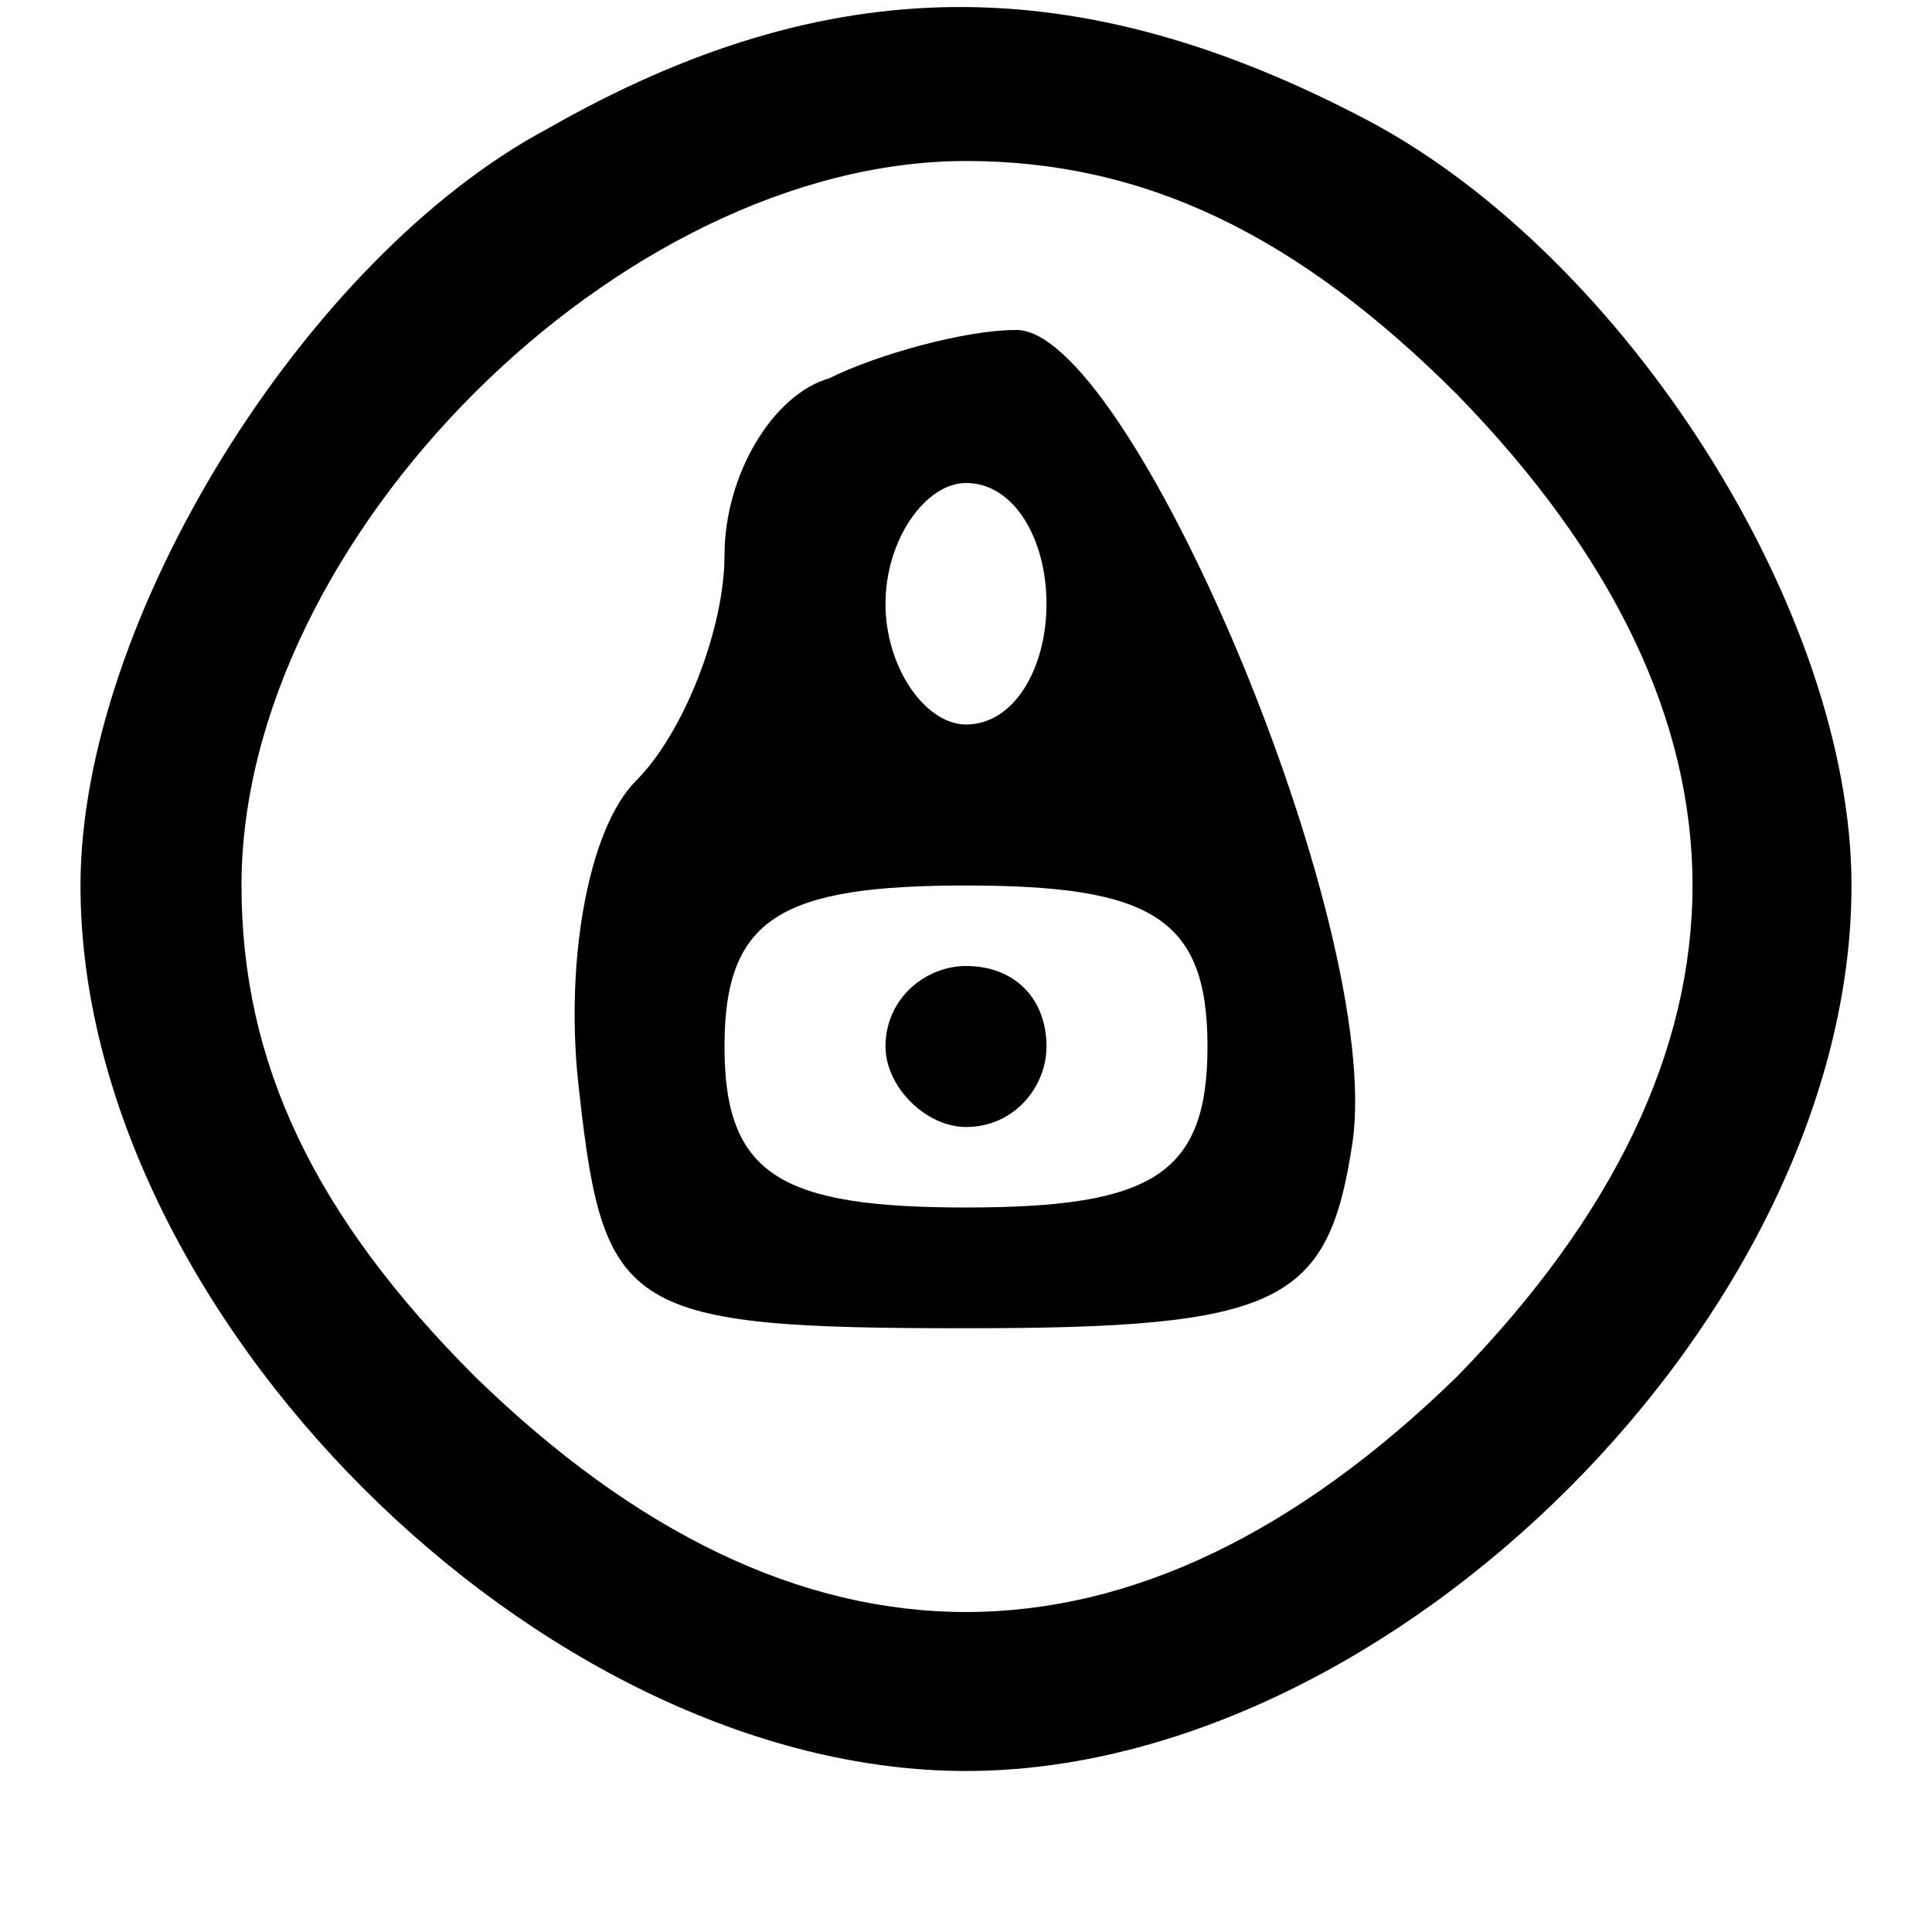 <?xml version="1.0" standalone="no"?>
<!DOCTYPE svg PUBLIC "-//W3C//DTD SVG 20010904//EN"
 "http://www.w3.org/TR/2001/REC-SVG-20010904/DTD/svg10.dtd">
<svg version="1.0" xmlns="http://www.w3.org/2000/svg"
 width="24pt" height="24pt" viewBox="0 0 24 24"
 preserveAspectRatio="xMidYMid meet">

<g transform="translate(0,24) scale(0.1,-0.1)"
fill="#000000" stroke="none">
<path d="M68 224 c-30 -16 -58 -61 -58 -94 0 -53 57 -110 110 -110 53 0 110
57 110 110 0 34 -28 78 -60 95 -36 19 -67 19 -102 -1z m113 -33 c39 -40 39
-82 0 -122 -40 -39 -82 -39 -122 0 -20 20 -29 39 -29 61 0 43 47 90 90 90 22
0 41 -9 61 -29z"/>
<path d="M103 193 c-7 -2 -13 -12 -13 -22 0 -9 -5 -22 -11 -28 -6 -6 -9 -23
-7 -39 3 -27 6 -29 48 -29 39 0 45 3 48 23 4 27 -28 102 -42 101 -6 0 -17 -3
-23 -6z m27 -28 c0 -8 -4 -15 -10 -15 -5 0 -10 7 -10 15 0 8 5 15 10 15 6 0
10 -7 10 -15z m20 -55 c0 -16 -7 -20 -30 -20 -23 0 -30 4 -30 20 0 16 7 20 30
20 23 0 30 -4 30 -20z"/>
<path d="M110 110 c0 -5 5 -10 10 -10 6 0 10 5 10 10 0 6 -4 10 -10 10 -5 0
-10 -4 -10 -10z"/>
</g>
</svg>
